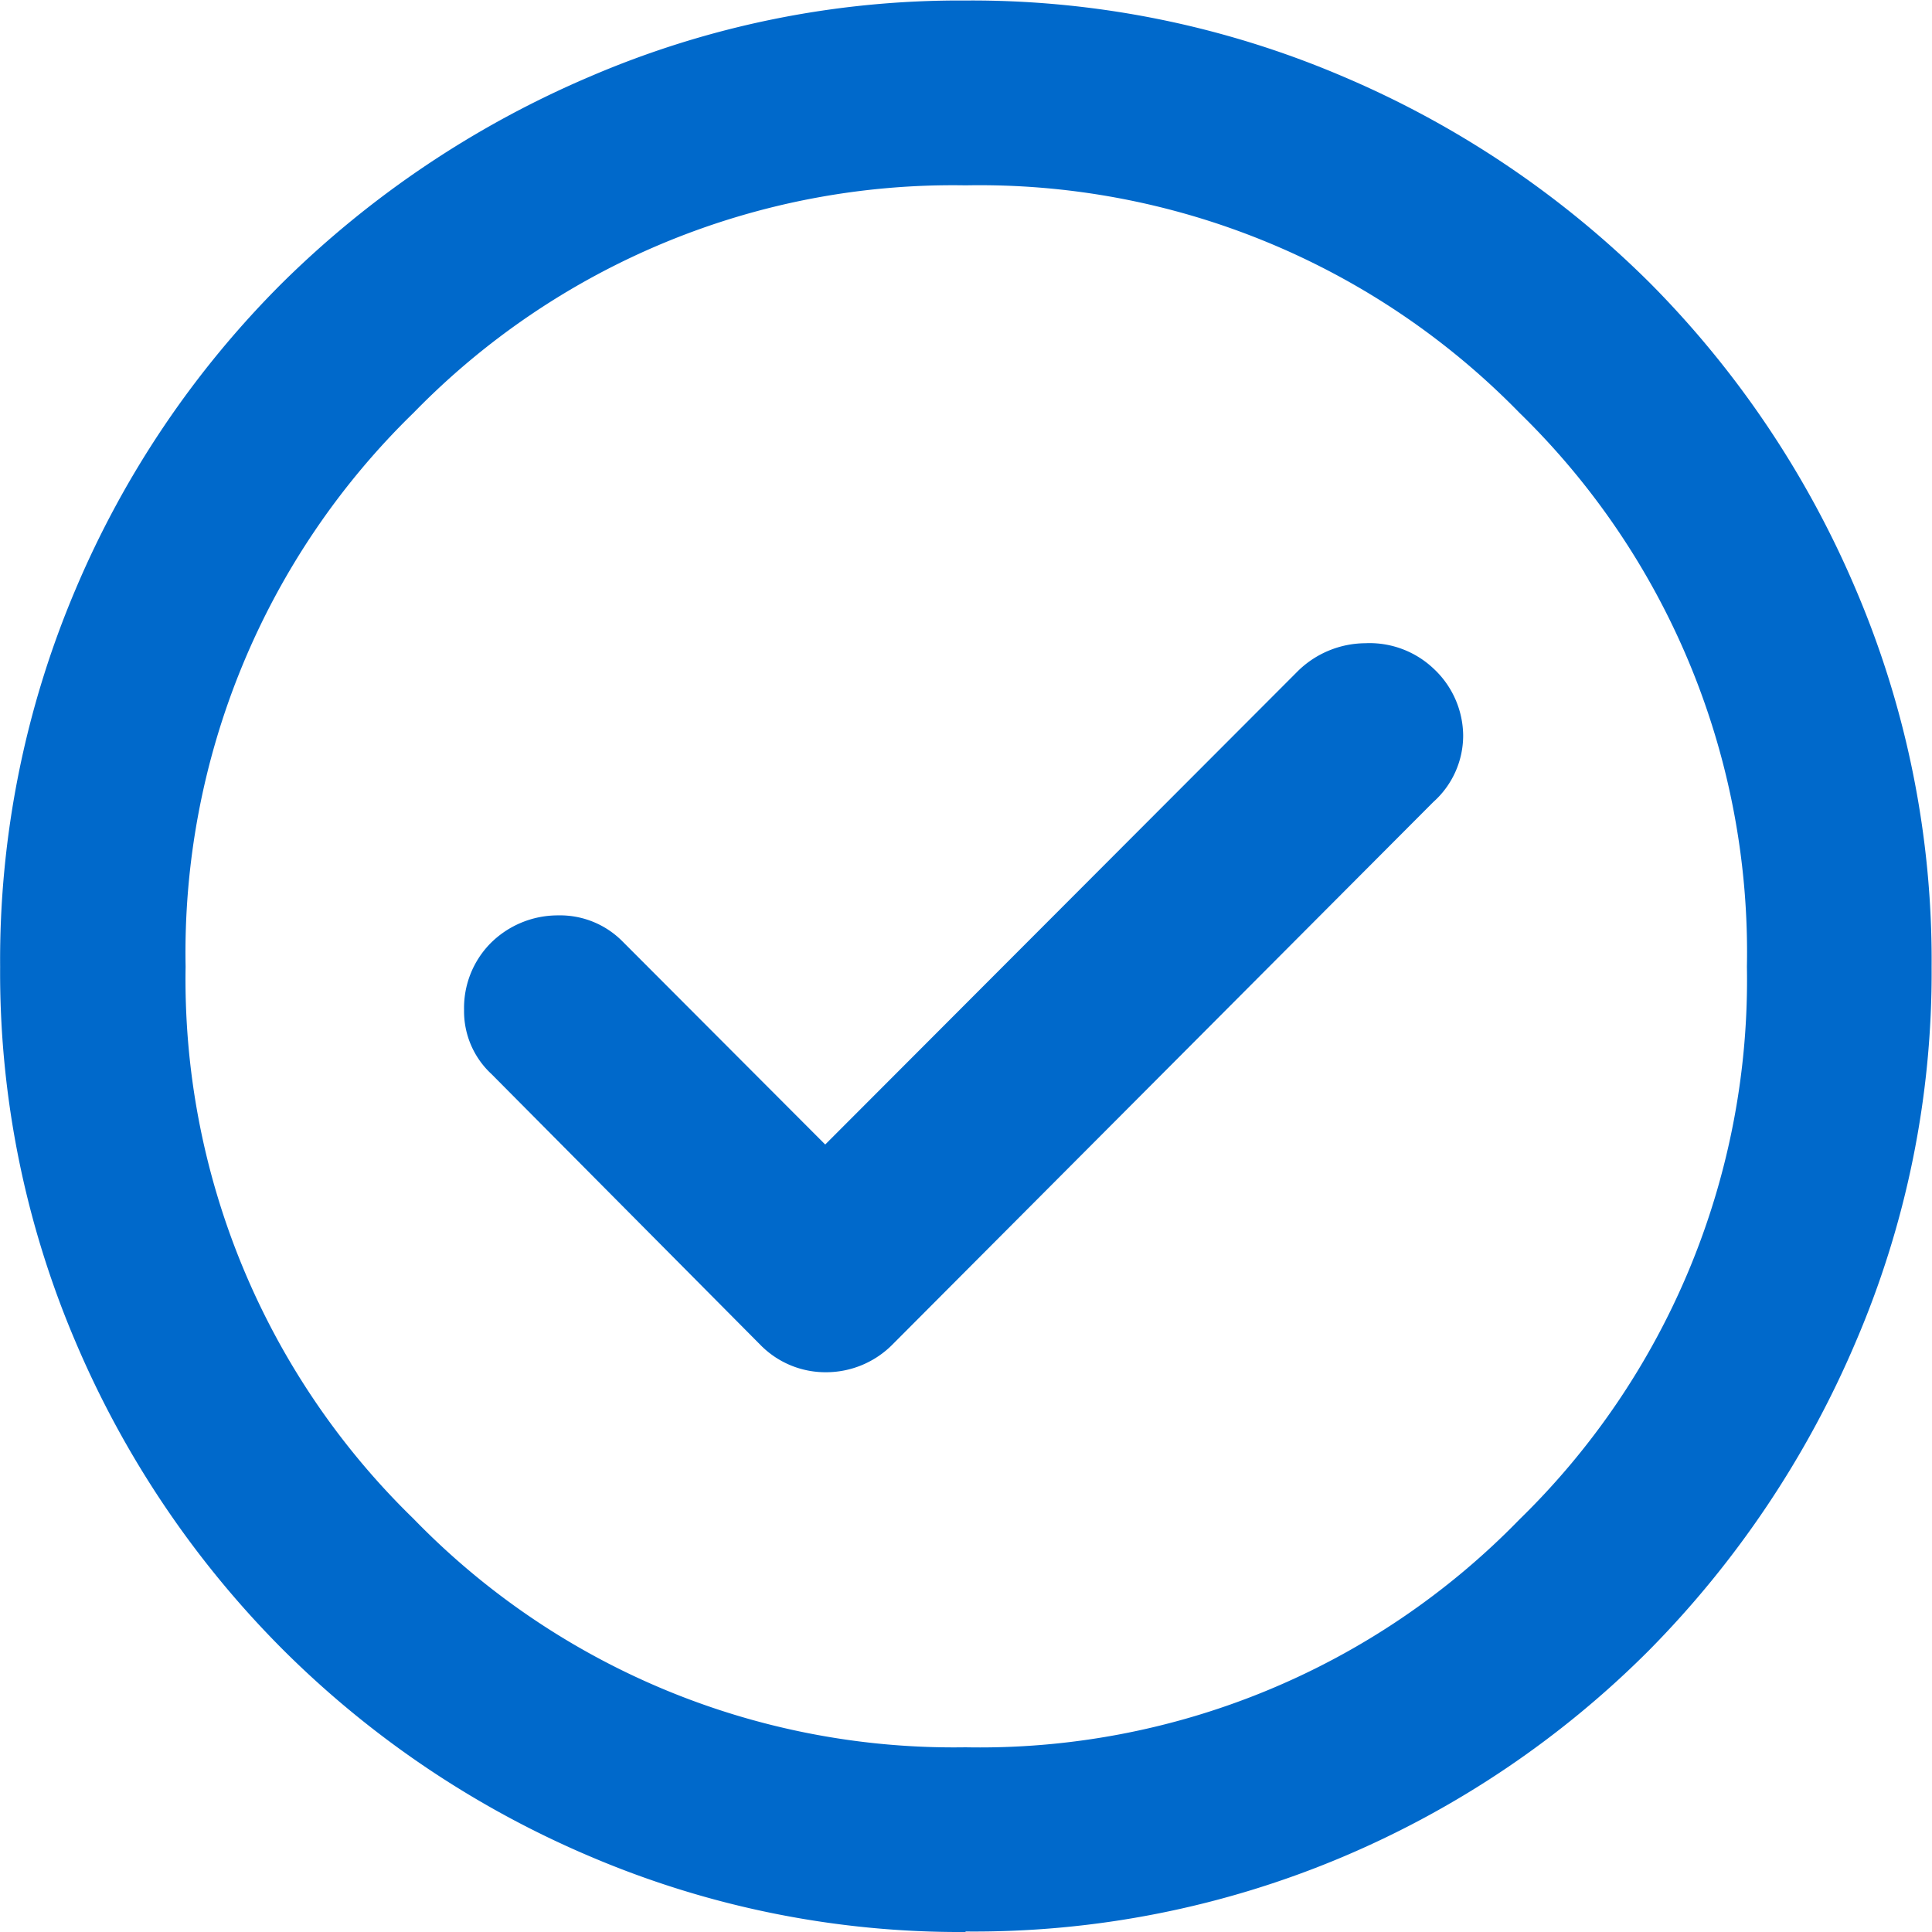 <svg xmlns="http://www.w3.org/2000/svg" width="15" height="15" viewBox="0 0 15 15">
    <path d="m72.276-885.81-1.576-1.579a.682.682 0 0 0-.5-.2.738.738 0 0 0-.528.222.715.715 0 0 0-.2.511.664.664 0 0 0 .214.5l2.085 2.1a.707.707 0 0 0 .51.214.726.726 0 0 0 .516-.214l4.2-4.213a.692.692 0 0 0 .232-.515.717.717 0 0 0-.232-.523.723.723 0 0 0-.529-.195.754.754 0 0 0-.519.213zm1.09 6.114a7.315 7.315 0 0 1-2.914-.586 7.552 7.552 0 0 1-2.388-1.608 7.555 7.555 0 0 1-1.608-2.387 7.3 7.3 0 0 1-.586-2.912 7.359 7.359 0 0 1 .586-2.932 7.463 7.463 0 0 1 1.606-2.38 7.67 7.67 0 0 1 2.386-1.6 7.264 7.264 0 0 1 2.914-.591 7.329 7.329 0 0 1 2.934.59 7.57 7.57 0 0 1 2.38 1.6 7.566 7.566 0 0 1 1.6 2.379 7.324 7.324 0 0 1 .59 2.935 7.268 7.268 0 0 1-.591 2.915 7.673 7.673 0 0 1-1.6 2.387 7.464 7.464 0 0 1-2.379 1.606 7.35 7.35 0 0 1-2.931.58zm0-1.434a5.842 5.842 0 0 0 4.3-1.769 5.849 5.849 0 0 0 1.766-4.292 5.847 5.847 0 0 0-1.766-4.3 5.853 5.853 0 0 0-4.3-1.766 5.844 5.844 0 0 0-4.286 1.766 5.846 5.846 0 0 0-1.77 4.3 5.84 5.84 0 0 0 1.769 4.286 5.842 5.842 0 0 0 4.285 1.775zm-.002-6.061z" transform="translate(-65.869 894.696)" style="fill:#0069cb"/>
</svg>

